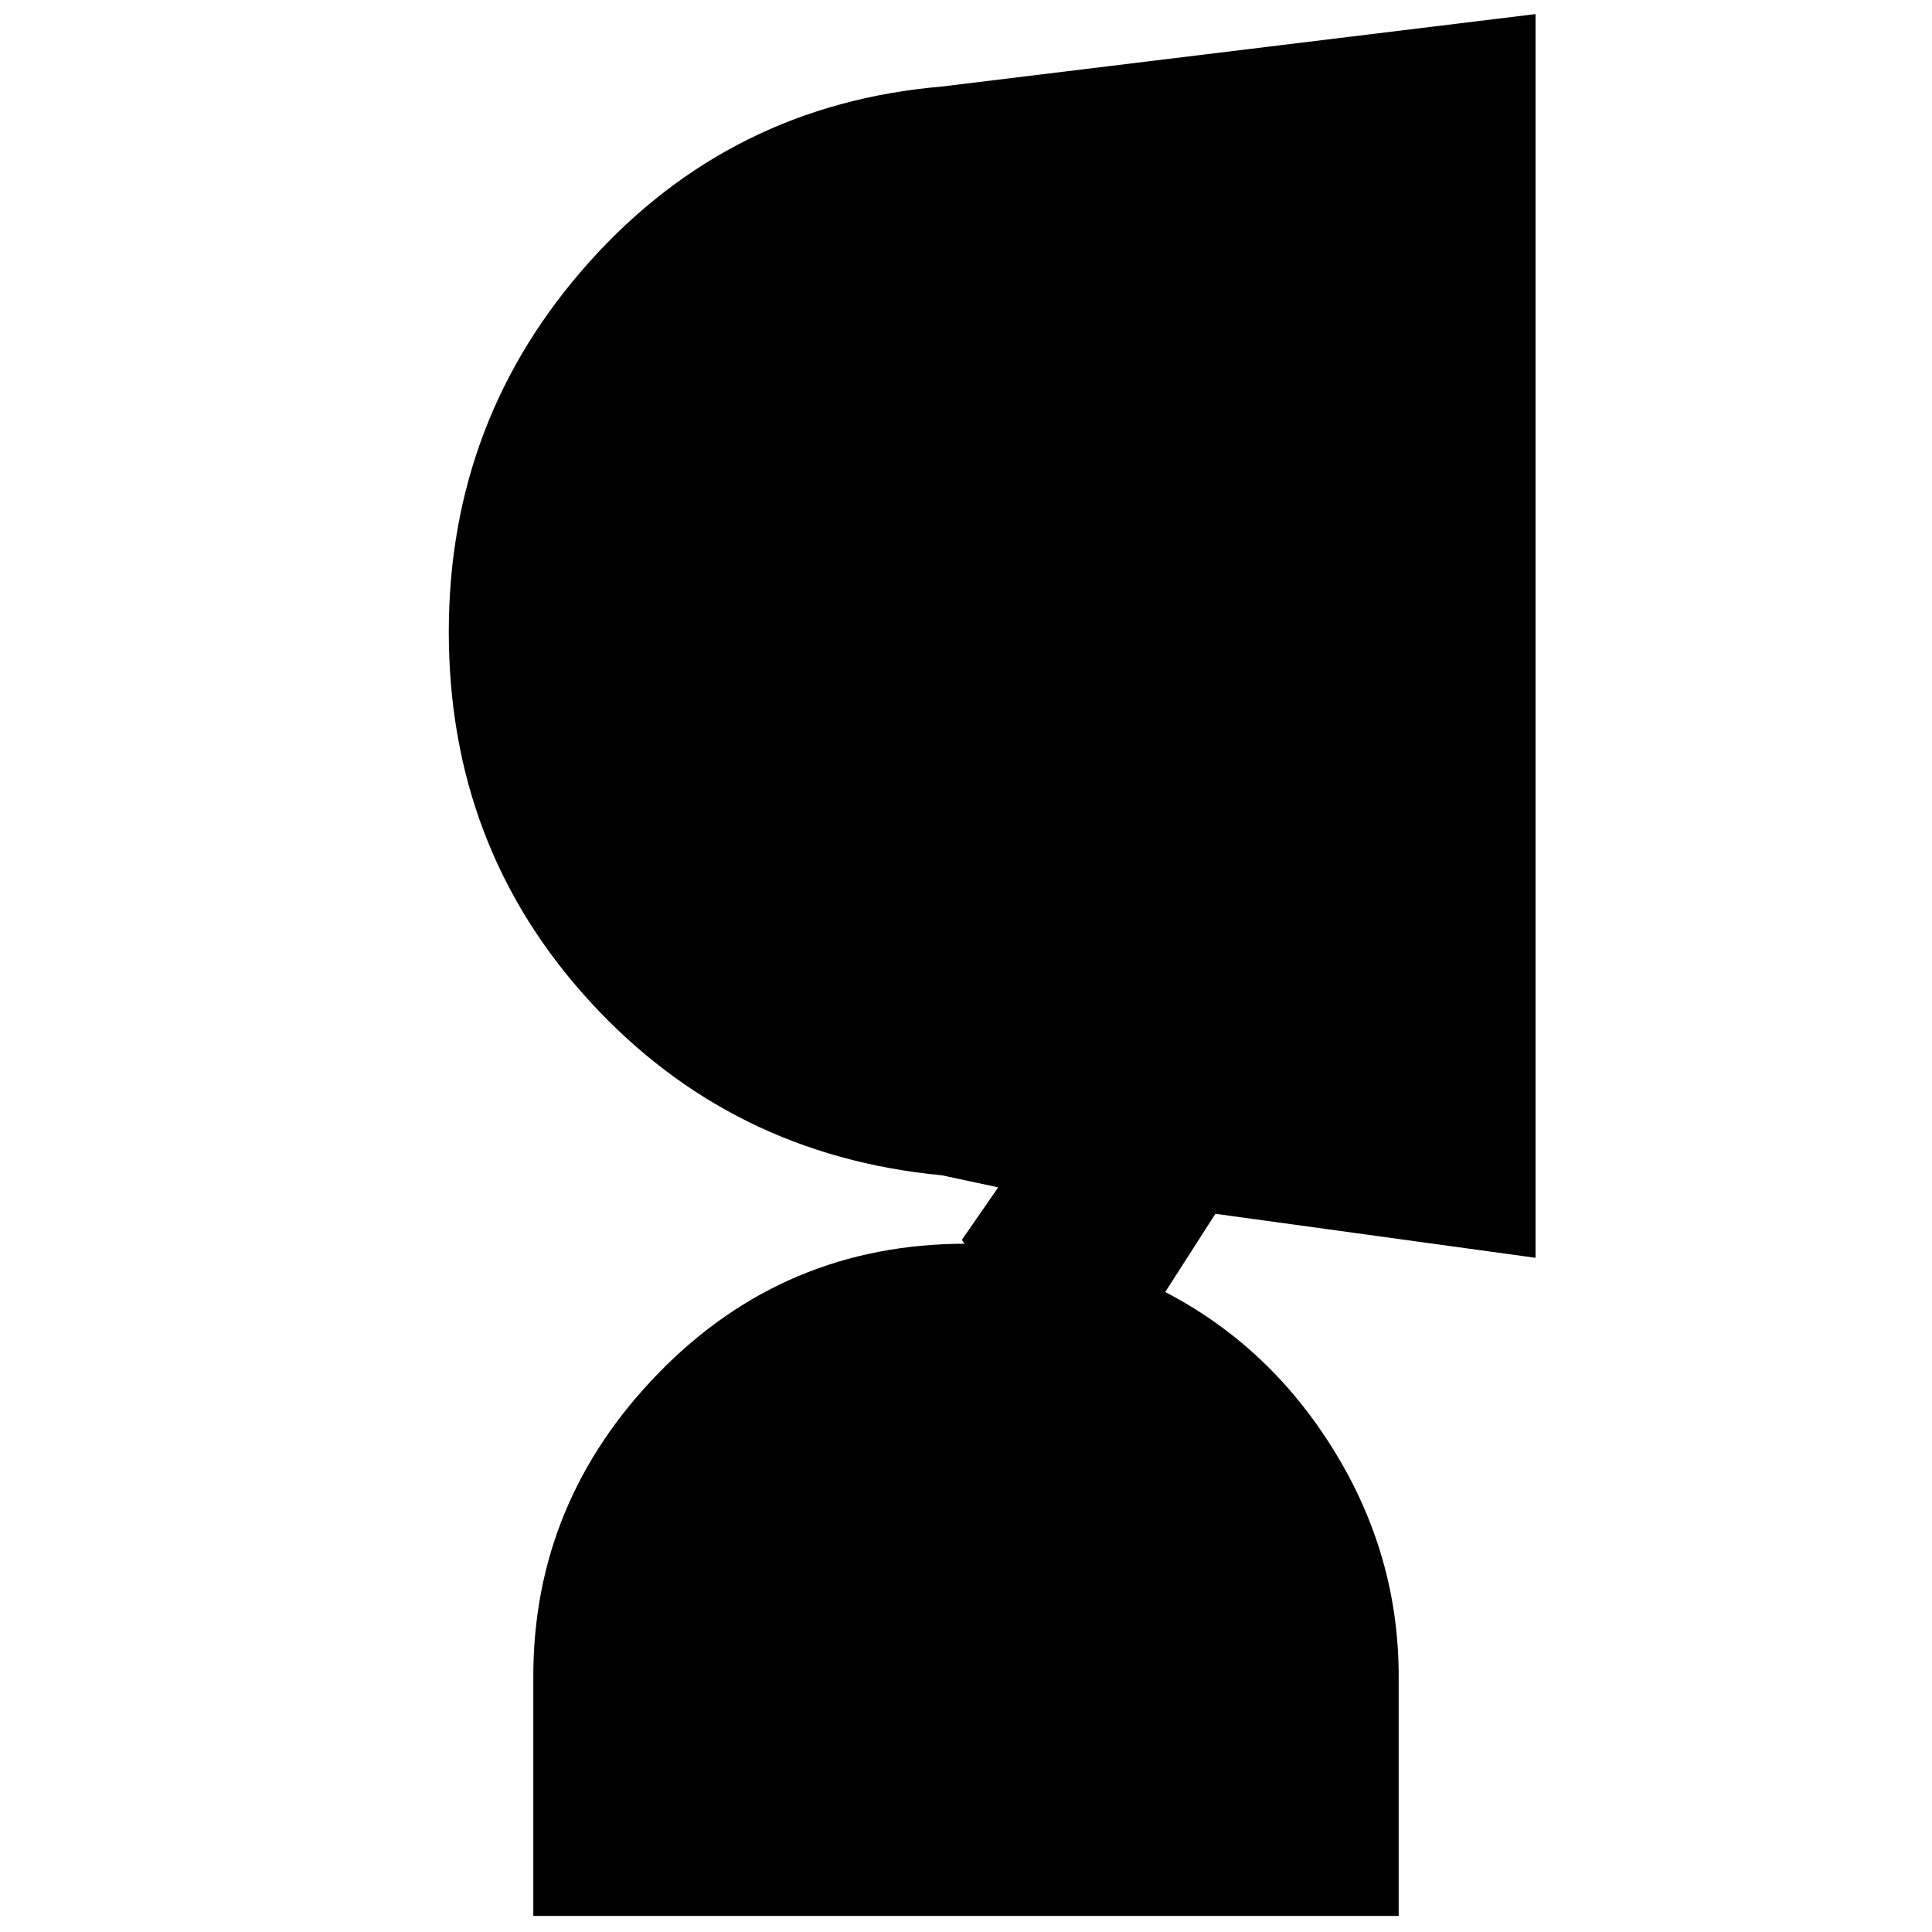<svg xmlns="http://www.w3.org/2000/svg" height="20" viewBox="0 -960 960 960" width="20"><path d="M695-8H265v-119q0-87 62.5-151T480-342q-1 0-1.5-1l-.5-1 18-26-28-6q-105-10-175-86.5T223-646q0-106 70-184t175-87l295-36v618l-160-22h1l-25 39q52 27 84 79t32 112V-8Z"/></svg>